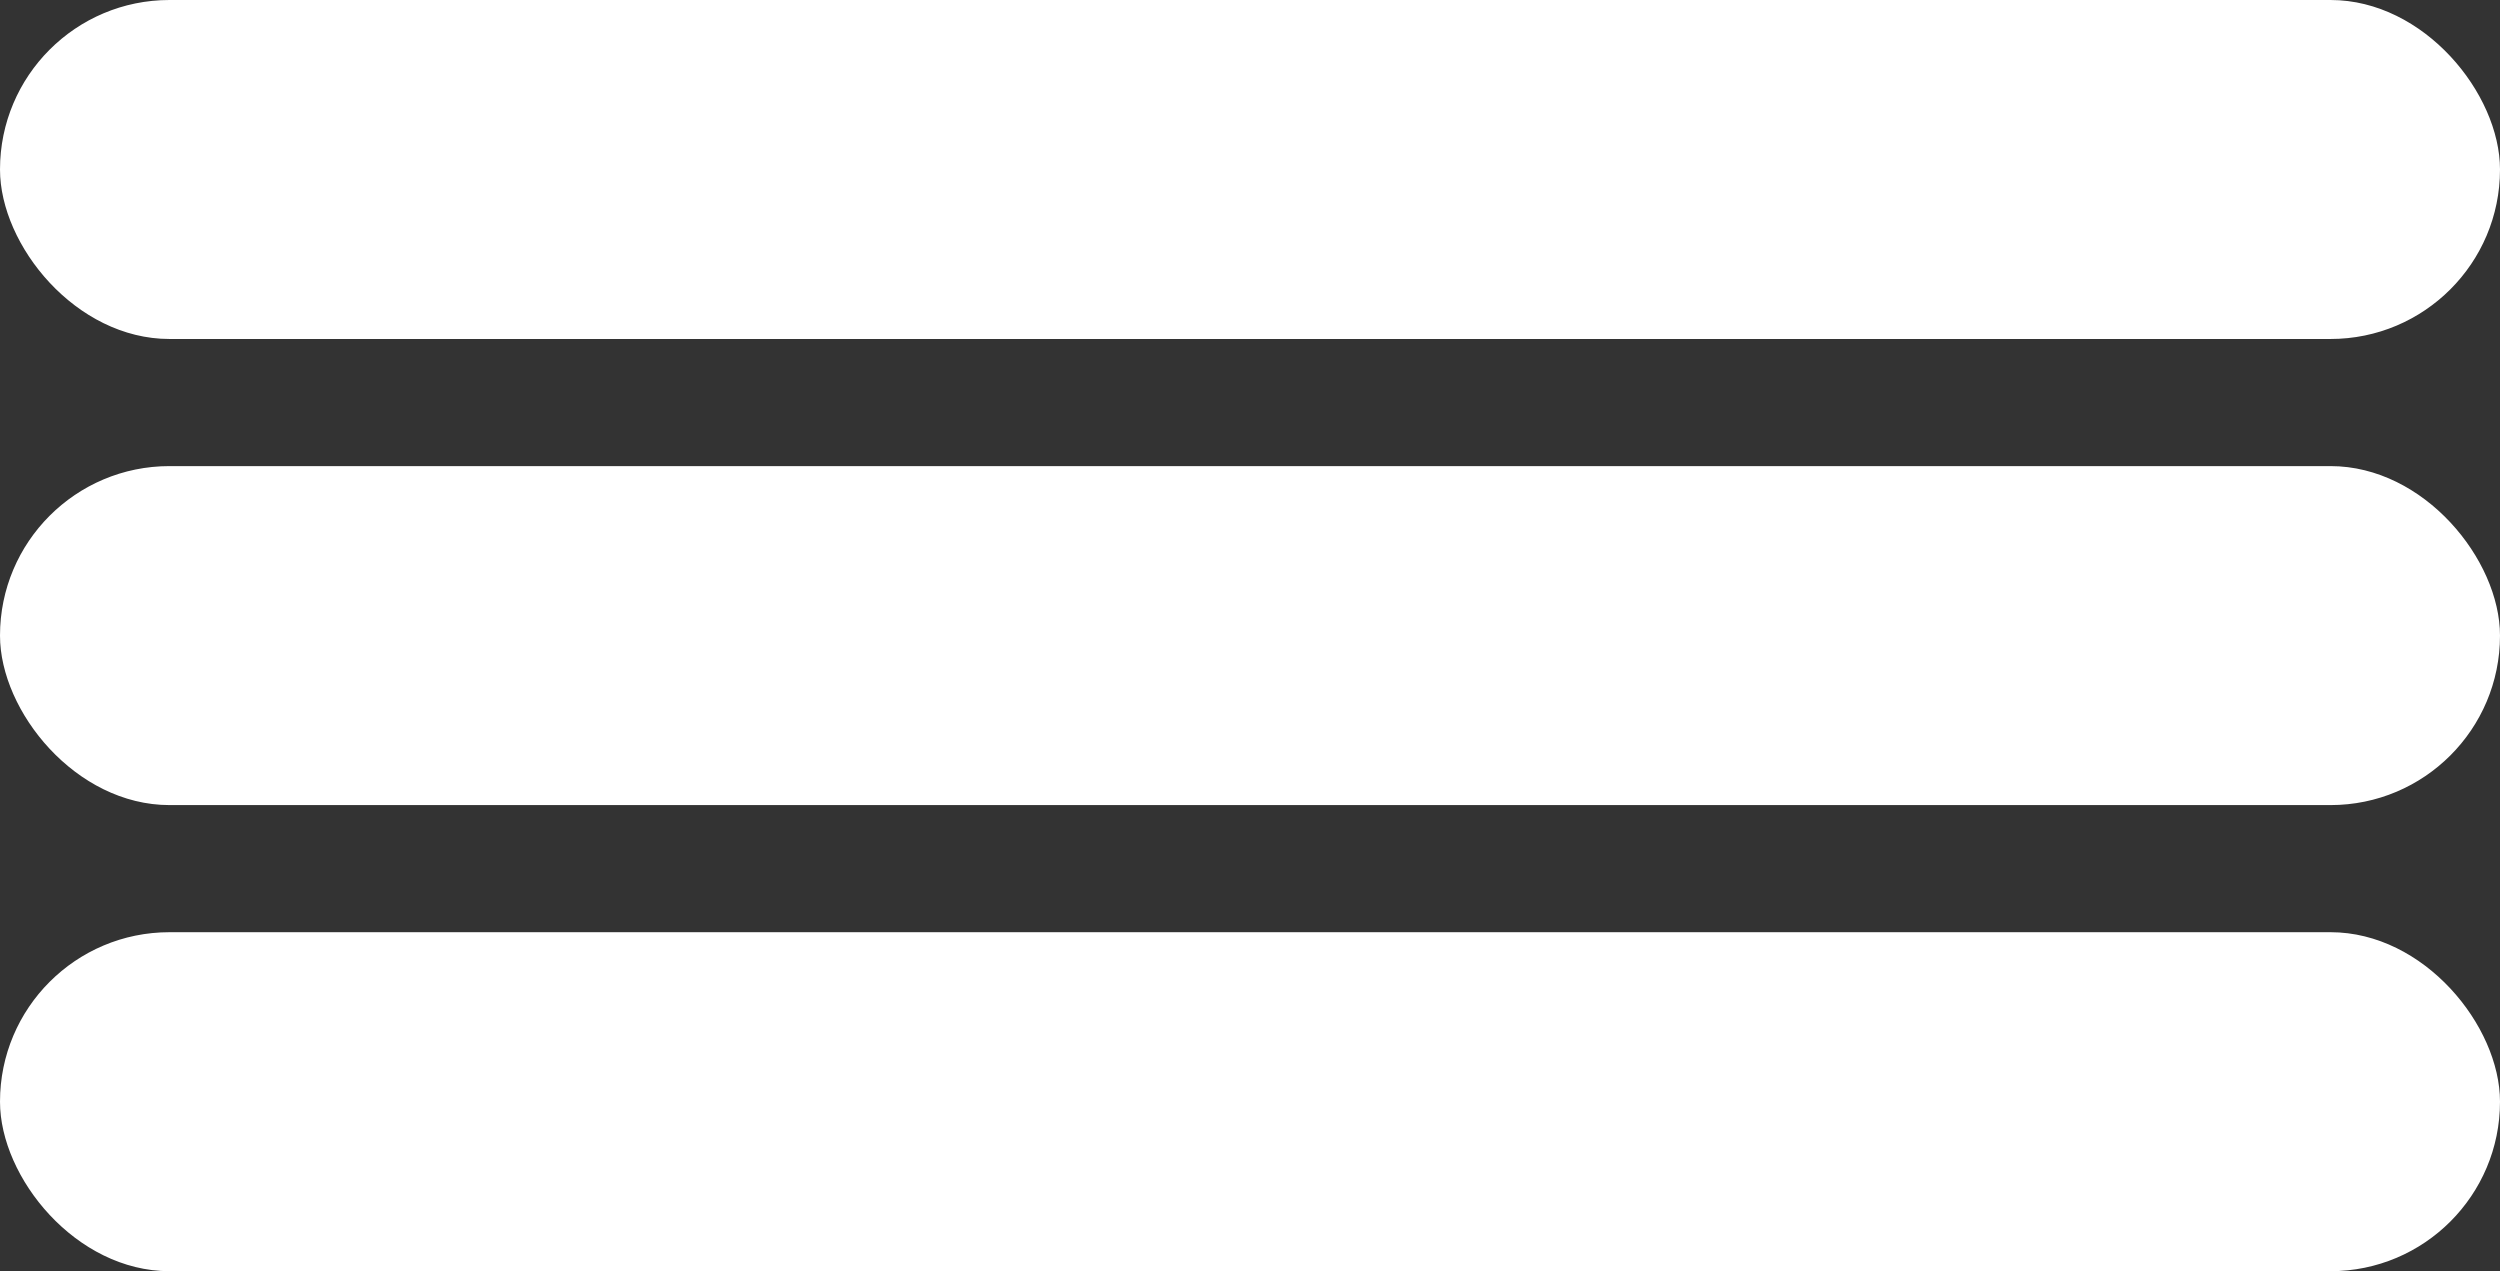 <svg width="59" height="30" viewBox="0 0 59 30" fill="none" xmlns="http://www.w3.org/2000/svg">
<rect x="0" y="0" width="59" height="30" fill="#333333" stroke="none"/>
<rect width="59" height="8" rx="4" fill="white"/>
<rect y="11" width="59" height="8" rx="4" fill="white"/>
<rect y="22" width="59" height="8" rx="4" fill="white"/>
</svg>
